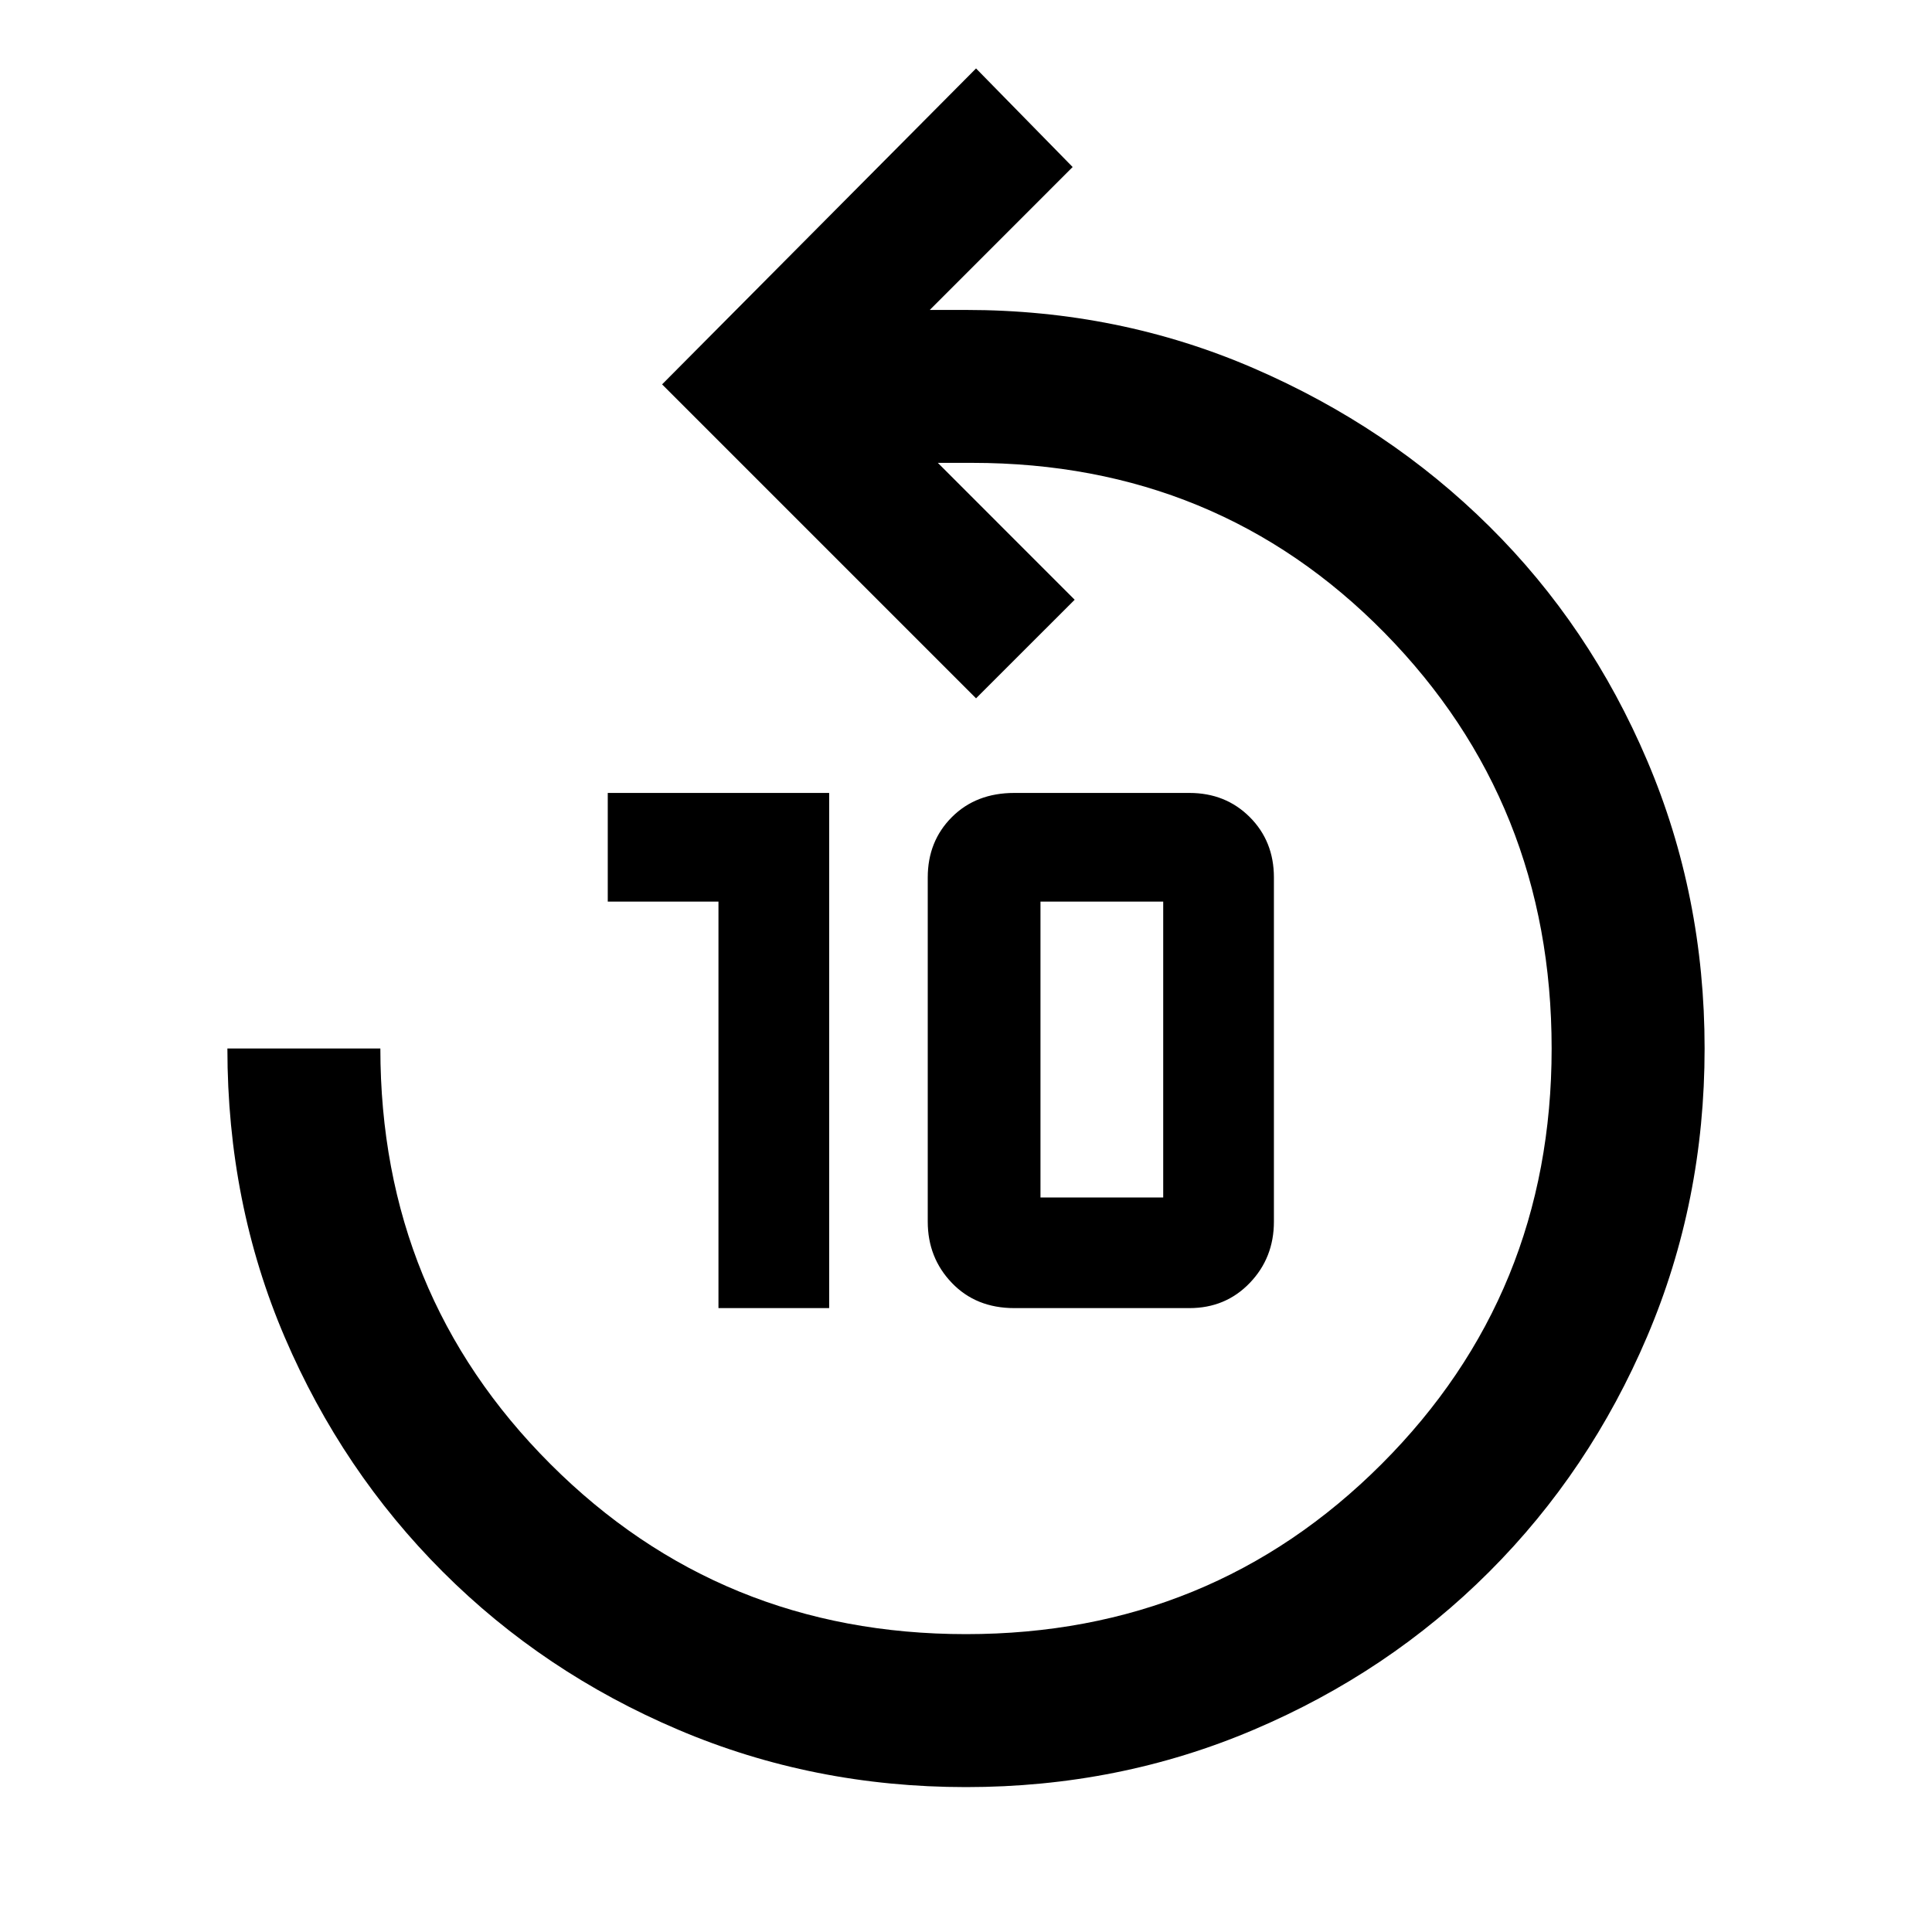 <svg xmlns="http://www.w3.org/2000/svg" height="40" width="40"><path d="M20 37q-3.167 0-5.958-1.188-2.792-1.187-4.875-3.27-2.084-2.084-3.271-4.854-1.188-2.771-1.188-5.98h3.167q0 5.084 3.521 8.604 3.521 3.521 8.604 3.521 5.083 0 8.604-3.521 3.521-3.52 3.521-8.604 0-5.083-3.458-8.604-3.459-3.521-8.542-3.521h-.708l2.833 2.834-2.042 2.041-6.5-6.5 6.5-6.541 2 2.041-2.958 2.959H20q3.167 0 5.958 1.208 2.792 1.208 4.875 3.271 2.084 2.062 3.271 4.854 1.188 2.792 1.188 5.958 0 3.167-1.188 5.959-1.187 2.791-3.271 4.875-2.083 2.083-4.875 3.27Q23.167 37 20 37Zm-5.125-9.917v-8.416h-2.292v-2.25h4.584v10.666Zm6.125 0q-.792 0-1.292-.521-.5-.52-.5-1.27v-7.125q0-.75.5-1.25t1.292-.5h3.625q.75 0 1.25.5t.5 1.25v7.125q0 .75-.5 1.27-.5.521-1.25.521Zm.542-2.291h2.541v-6.125h-2.541v6.125Z"/></svg>